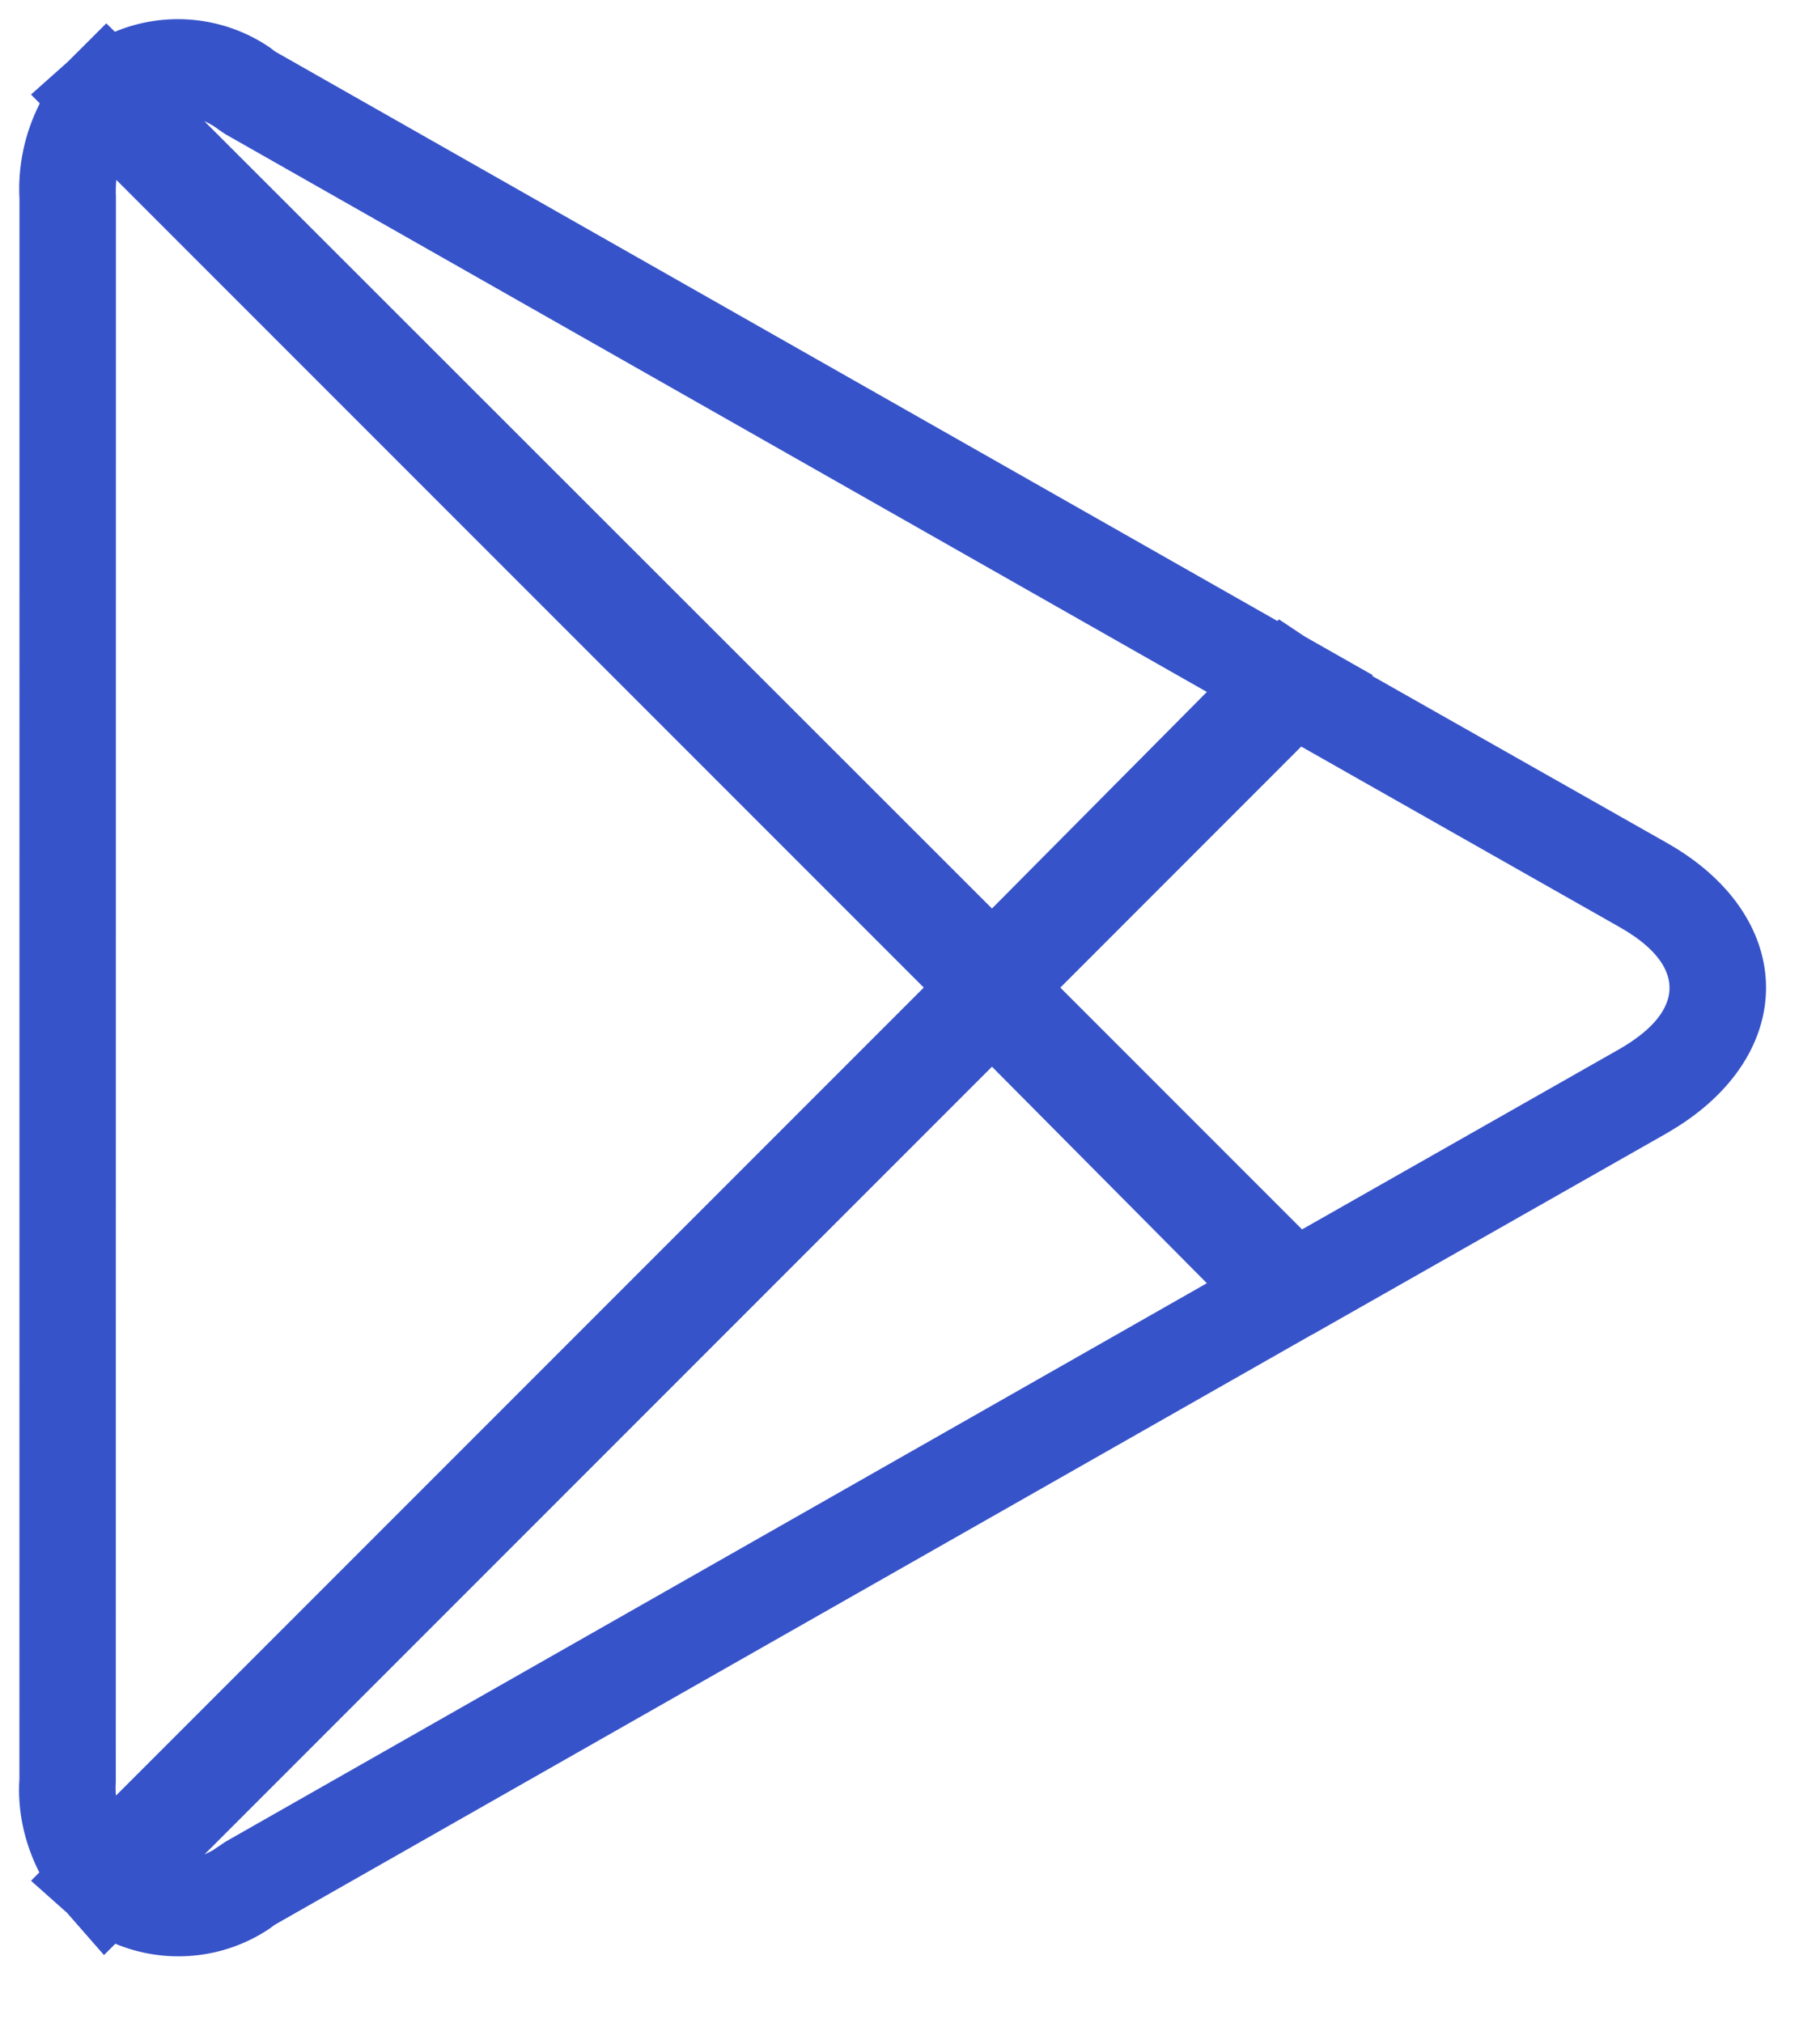 <svg height="30" viewBox="0 0 27 30" width="27" xmlns="http://www.w3.org/2000/svg"><path d="m3.994.698.092.069 14.863 8.442.025-.023.38.253 1.011.574-.011.01 4.368 2.474c1.91 1.078 1.968 3.062.175 4.206l-.173.105-5.244 2.978-.007.002-15.396 8.757-.089.065c-.685.454-1.542.523-2.277.217l-.168.168-.549-.627-.534-.475.123-.124c-.223-.437-.327-.923-.295-1.391l.001-23.422c-.027-.49.075-.975.301-1.423l-.13-.131.549-.489.568-.567.127.125c.74-.309 1.604-.236 2.29.227zm10.722 15.122-11.683 11.683.005-.002.114-.057.193-.13 14.559-8.283zm-12.99-13.152c-.008.081-.01.164-.006.249l-.002 23.508c-.007.101-.002.201.014.299l-.012-.094 11.984-11.984zm17.578 8.404-3.574 3.575 3.586 3.586 4.699-2.669c.914-.522.995-1.135.246-1.667l-.119-.079-.125-.074zm-16.274-9.276 11.686 11.678 3.188-3.212-14.559-8.271-.091-.061c-.069-.054-.143-.098-.22-.132z" fill="#3753c9"/></svg>